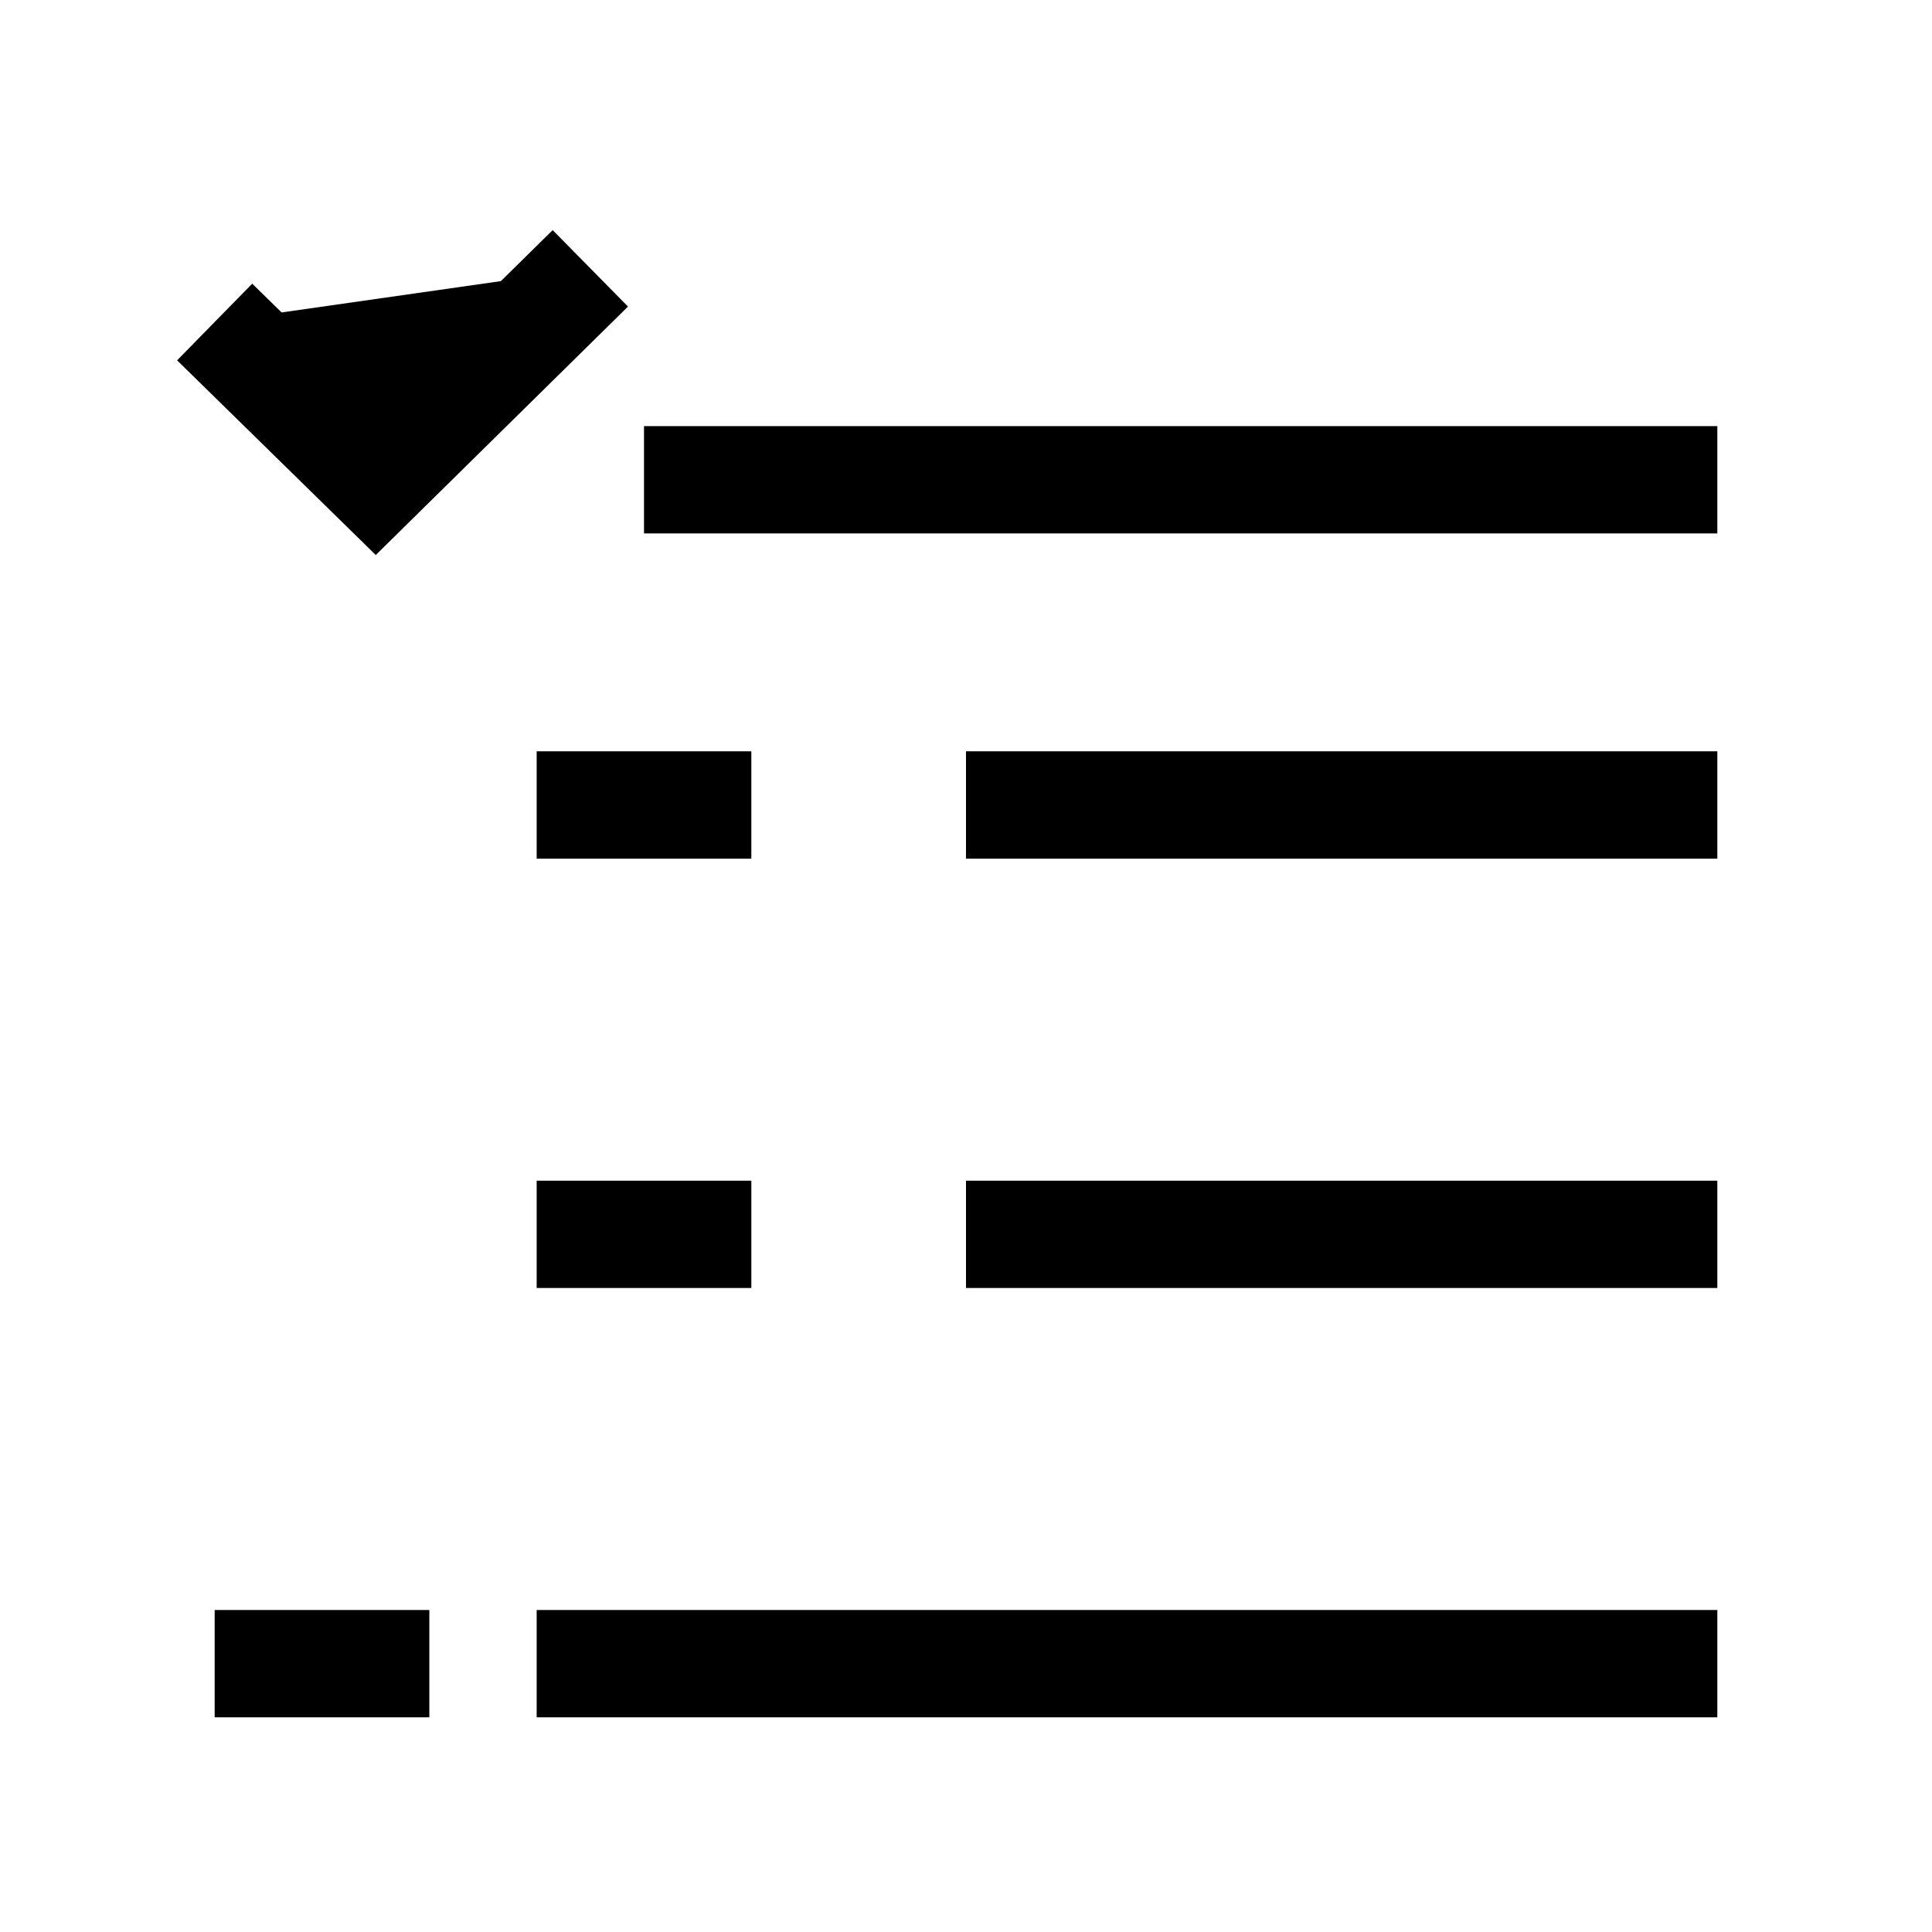 <svg xmlns="http://www.w3.org/2000/svg" viewBox="0 0 18 18"><path d="M6 4.47h10M5 15.5h11m-7-8h7m-7 4h7M2 3l1.5 1.47 2-1.97m1.5 5H5m2 4H5m-3 4h2" stroke="currentColor" vector-effect="non-scaling-stroke"></path></svg>